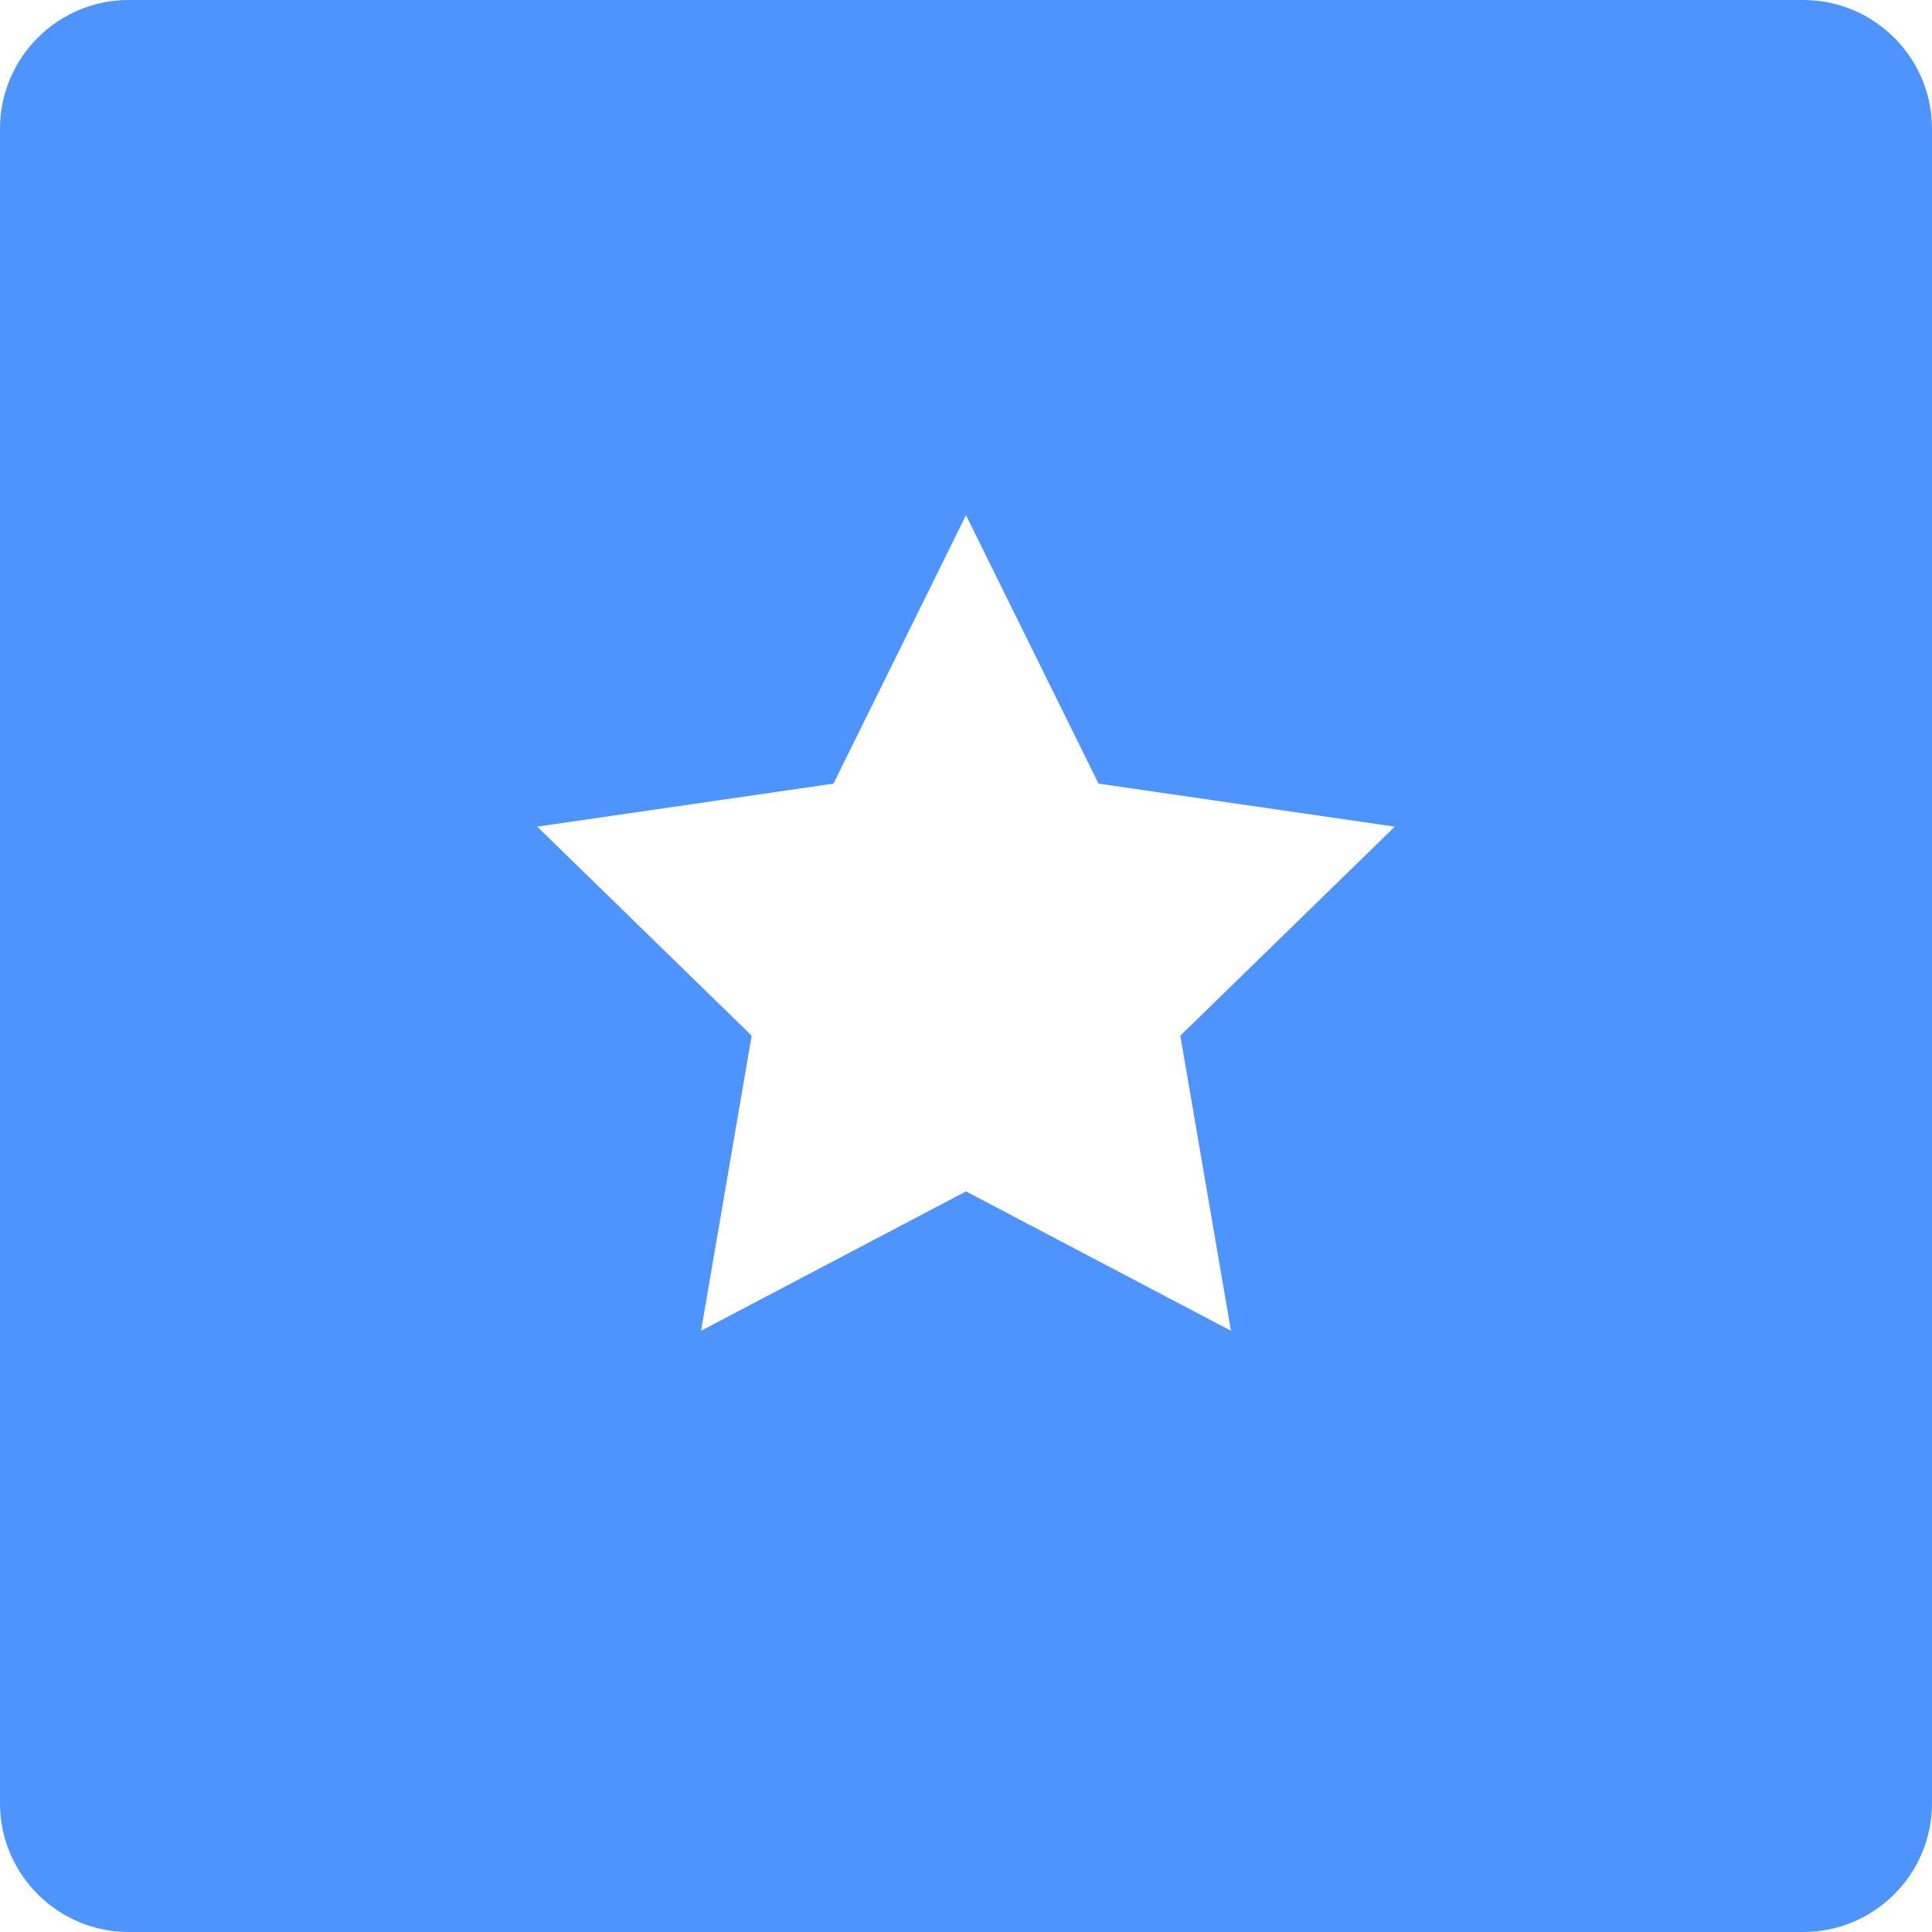 <?xml version="1.0" encoding="UTF-8"?>
<svg width="15px" height="15px" viewBox="0 0 15 15" version="1.1" xmlns="http://www.w3.org/2000/svg" xmlns:xlink="http://www.w3.org/1999/xlink">
    <!-- Generator: Sketch 48.2 (47327) - http://www.bohemiancoding.com/sketch -->
    <title>Combined Shape</title>
    <desc>Created with Sketch.</desc>
    <defs></defs>
    <g id="1-1-首页" stroke="none" stroke-width="1" fill="none" fill-rule="evenodd" transform="translate(-13, -376)">
        <g id="Group-16" transform="translate(12, 375)" fill="#4E94FF">
            <path d="M2,1 L15,1 C15.552,1 16,1.448 16,2 L16,15 C16,15.552 15.552,16 15,16 L2,16 C1.448,16 1,15.552 1,15 L1,2 C1,1.448 1.448,1 2,1 Z M8.5,10.25 L6.443,11.332 L6.836,9.041 L5.171,7.418 L7.471,7.084 L8.5,5 L9.529,7.084 L11.829,7.418 L10.164,9.041 L10.557,11.332 L8.5,10.25 Z" id="Combined-Shape"></path>
        </g>
    </g>
</svg>